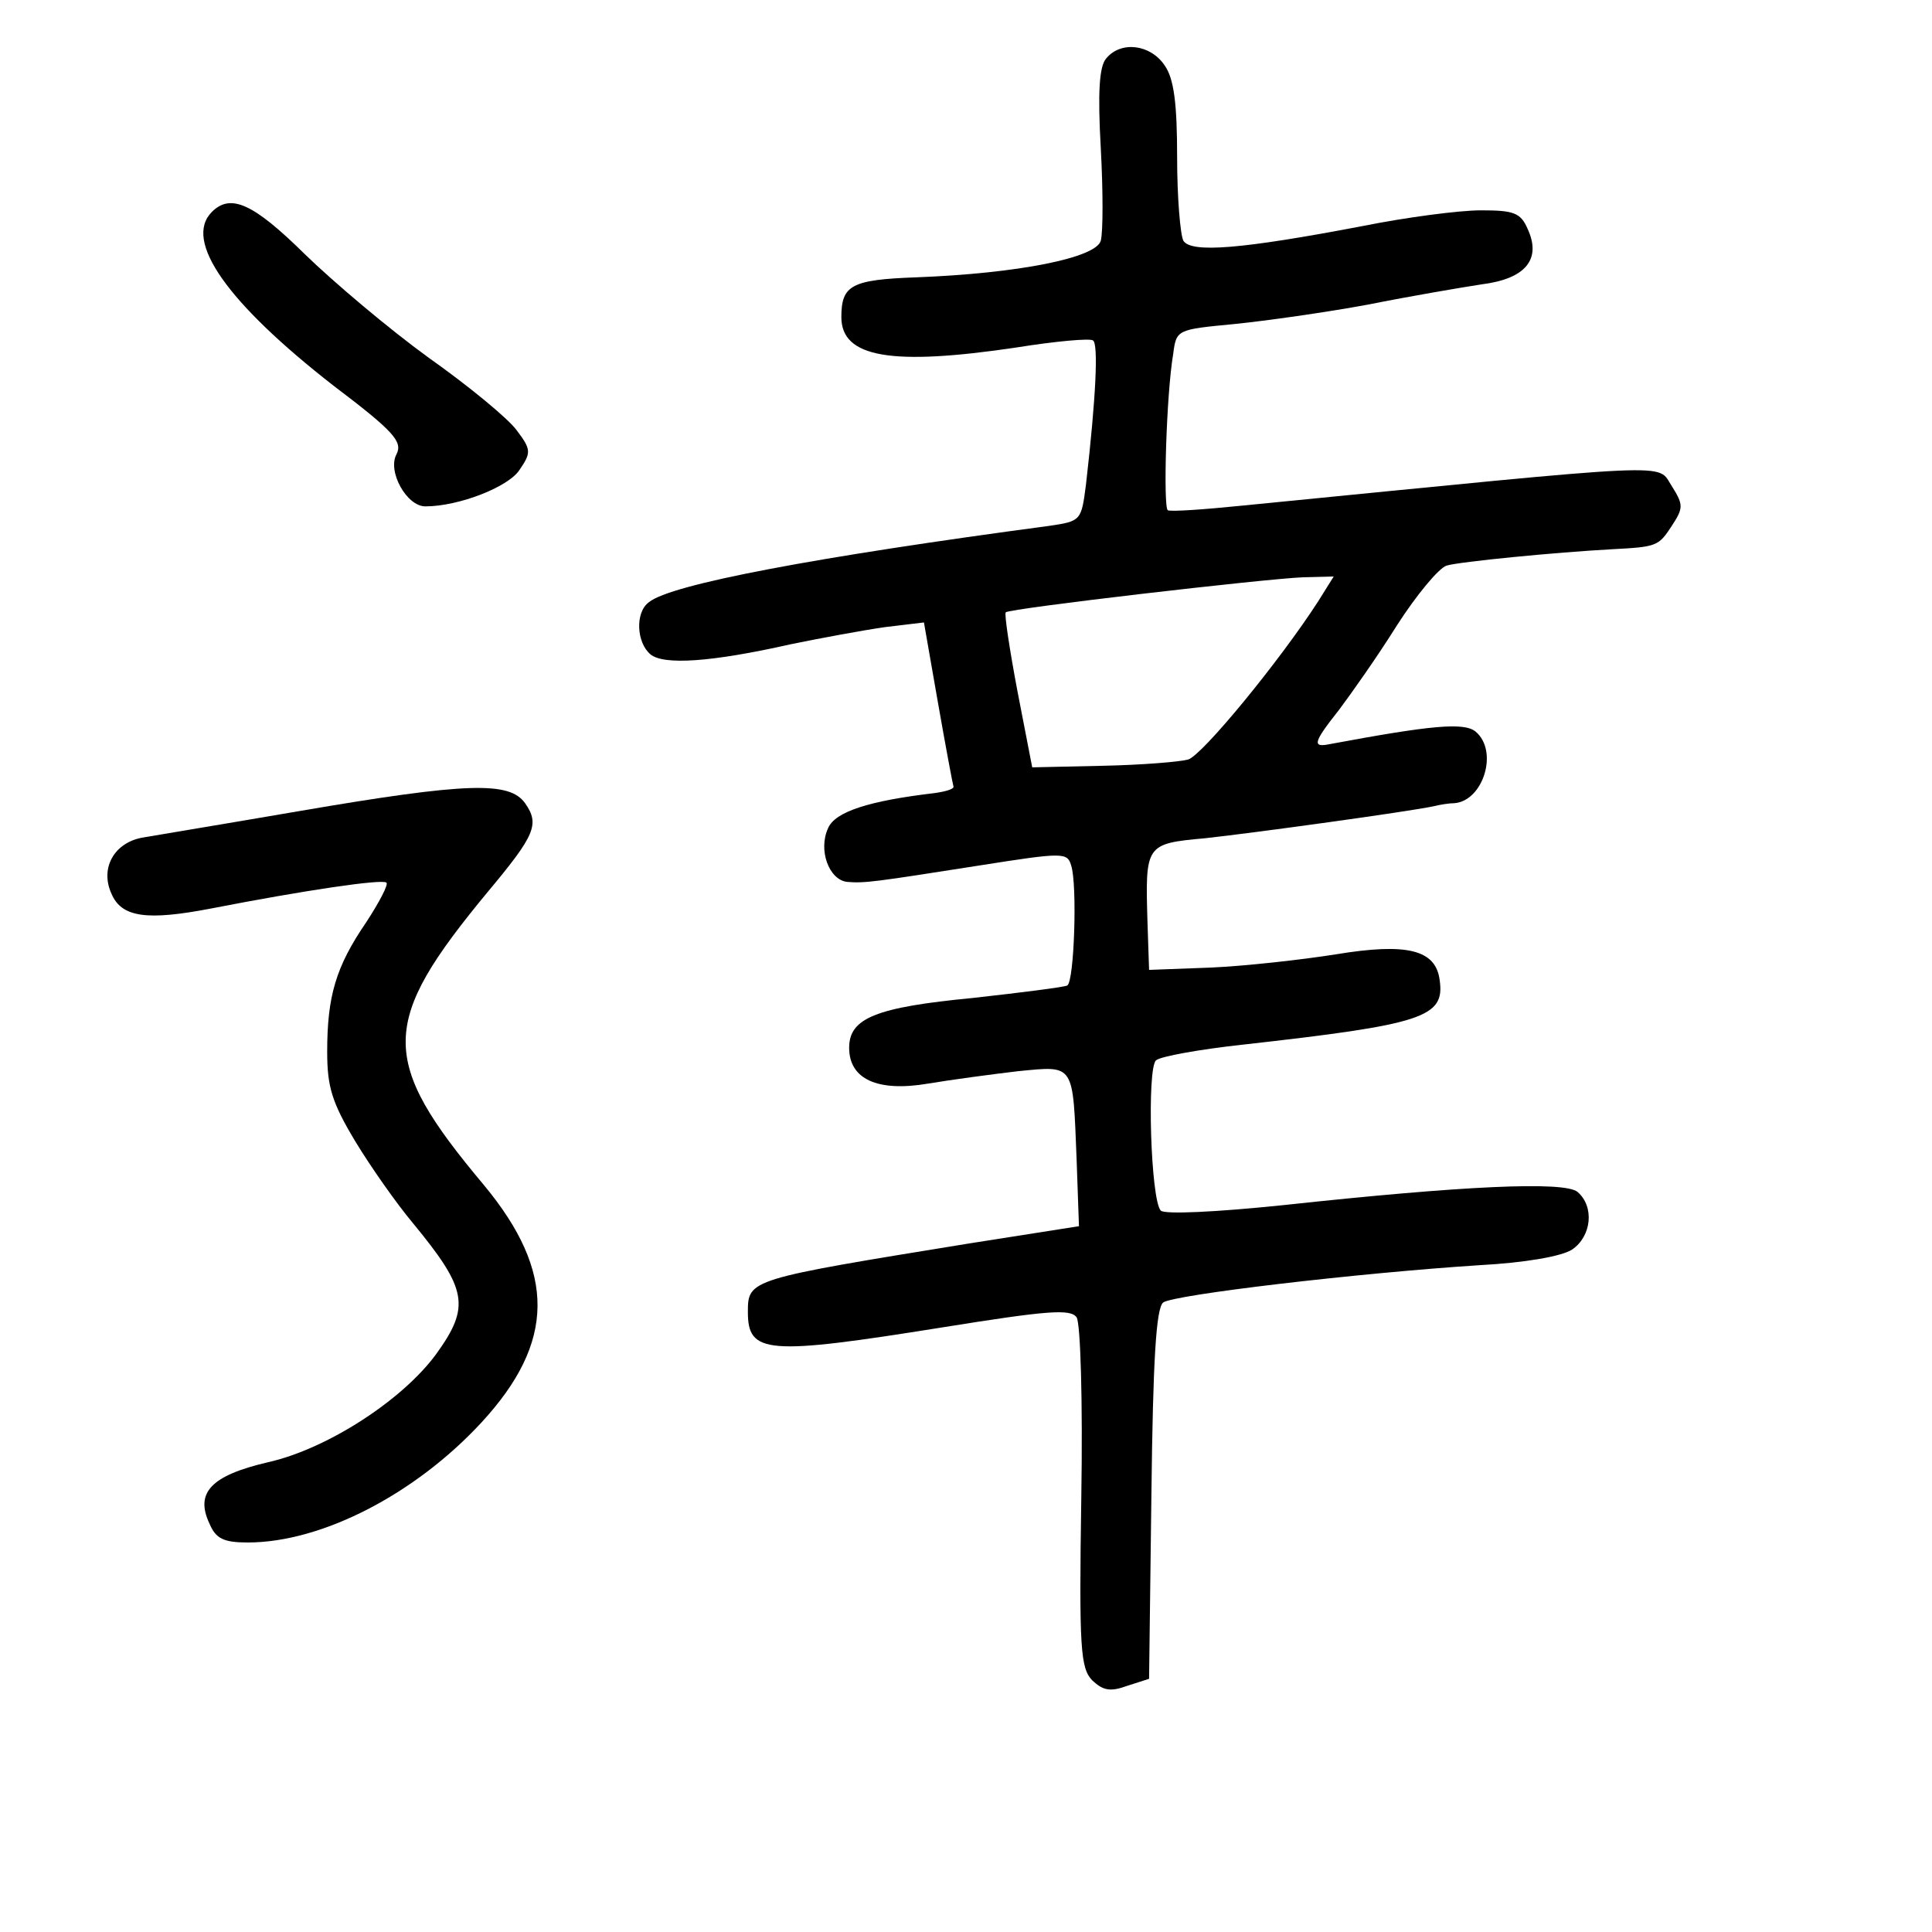 <?xml version="1.0" standalone="no"?>
<!DOCTYPE svg PUBLIC "-//W3C//DTD SVG 20010904//EN"
 "http://www.w3.org/TR/2001/REC-SVG-20010904/DTD/svg10.dtd">
<svg version="1.0" xmlns="http://www.w3.org/2000/svg"
 width="248pt" height="248pt" viewBox="0 0 248 248"
 preserveAspectRatio="xMidYMid meet">
<g transform="translate(0,248) scale(0.1,-0.1)"
fill="#000000" stroke="none">
<path d="M1420 2405 c-9 -10 -11 -44 -7 -115 3 -55 3 -108 0 -119 -6 -22 -106
-42 -237 -47 -83 -3 -96 -10 -96 -51 0 -52 64 -63 225 -39 50 8 94 12 98 9 7
-4 4 -72 -9 -185 -6 -46 -6 -47 -47 -53 -300 -40 -486 -75 -514 -98 -18 -13
-16 -52 2 -67 17 -14 78 -10 180 13 39 8 93 18 121 22 l50 6 18 -103 c10 -57
19 -105 20 -108 0 -3 -10 -6 -24 -8 -85 -10 -128 -24 -137 -45 -13 -28 1 -66
24 -69 23 -2 36 0 170 21 108 17 113 17 118 0 8 -24 4 -149 -5 -154 -3 -2 -58
-9 -121 -16 -125 -12 -159 -26 -159 -64 0 -40 36 -57 101 -46 30 5 82 12 116
16 73 7 70 11 75 -114 l3 -85 -140 -22 c-283 -46 -285 -46 -285 -88 0 -54 24
-56 249 -20 137 22 165 24 173 13 5 -8 8 -108 6 -231 -3 -195 -1 -219 14 -235
14 -13 23 -15 45 -7 l28 9 3 237 c2 172 6 238 15 246 13 10 251 38 407 48 56
3 104 11 118 20 25 17 29 55 7 74 -17 14 -147 8 -378 -17 -87 -9 -152 -12
-157 -7 -13 14 -18 183 -6 193 6 5 56 14 111 20 232 26 260 35 253 83 -5 39
-42 48 -133 33 -44 -7 -116 -15 -160 -17 l-80 -3 -2 60 c-3 101 -3 102 74 109
64 7 260 34 293 41 8 2 20 4 27 4 37 3 57 67 27 92 -15 12 -57 8 -186 -16 -24
-5 -23 1 11 44 15 20 49 68 74 108 25 39 54 74 64 77 17 5 139 17 213 21 57 3
59 4 76 30 15 23 15 27 0 51 -20 30 17 31 -551 -25 -49 -5 -92 -8 -96 -6 -6 4
-2 148 7 201 4 31 5 31 78 38 40 4 118 15 172 25 55 11 120 22 146 26 56 7 77
32 59 71 -9 21 -18 24 -60 24 -28 0 -96 -9 -151 -20 -157 -30 -221 -35 -231
-19 -4 8 -8 56 -8 107 0 69 -4 101 -16 118 -18 27 -56 32 -75 9z m272 -697
c-49 -76 -149 -198 -167 -203 -11 -3 -60 -7 -110 -8 l-90 -2 -19 98 c-10 53
-17 99 -15 101 5 5 332 43 382 45 l39 1 -20 -32z"/>
<path d="M272 2208 c-37 -37 20 -117 156 -223 78 -59 89 -72 81 -88 -12 -22
13 -67 37 -67 43 0 107 25 121 47 15 22 15 26 -4 51 -11 15 -62 57 -113 93
-51 37 -122 97 -159 133 -66 65 -95 78 -119 54z"/>
<path d="M385 1439 c-93 -16 -184 -31 -201 -34 -37 -6 -56 -39 -41 -72 13 -31
46 -35 129 -19 118 23 219 38 224 33 3 -2 -9 -25 -26 -51 -39 -57 -50 -95 -50
-166 0 -45 6 -65 36 -115 20 -33 53 -80 74 -105 70 -85 74 -107 30 -168 -43
-59 -140 -122 -216 -139 -73 -17 -94 -39 -75 -79 8 -19 18 -24 49 -24 95 0
215 62 300 154 95 103 96 193 3 305 -135 161 -134 208 5 376 61 73 67 87 48
114 -20 28 -73 27 -289 -10z"/>
</g>
</svg>
